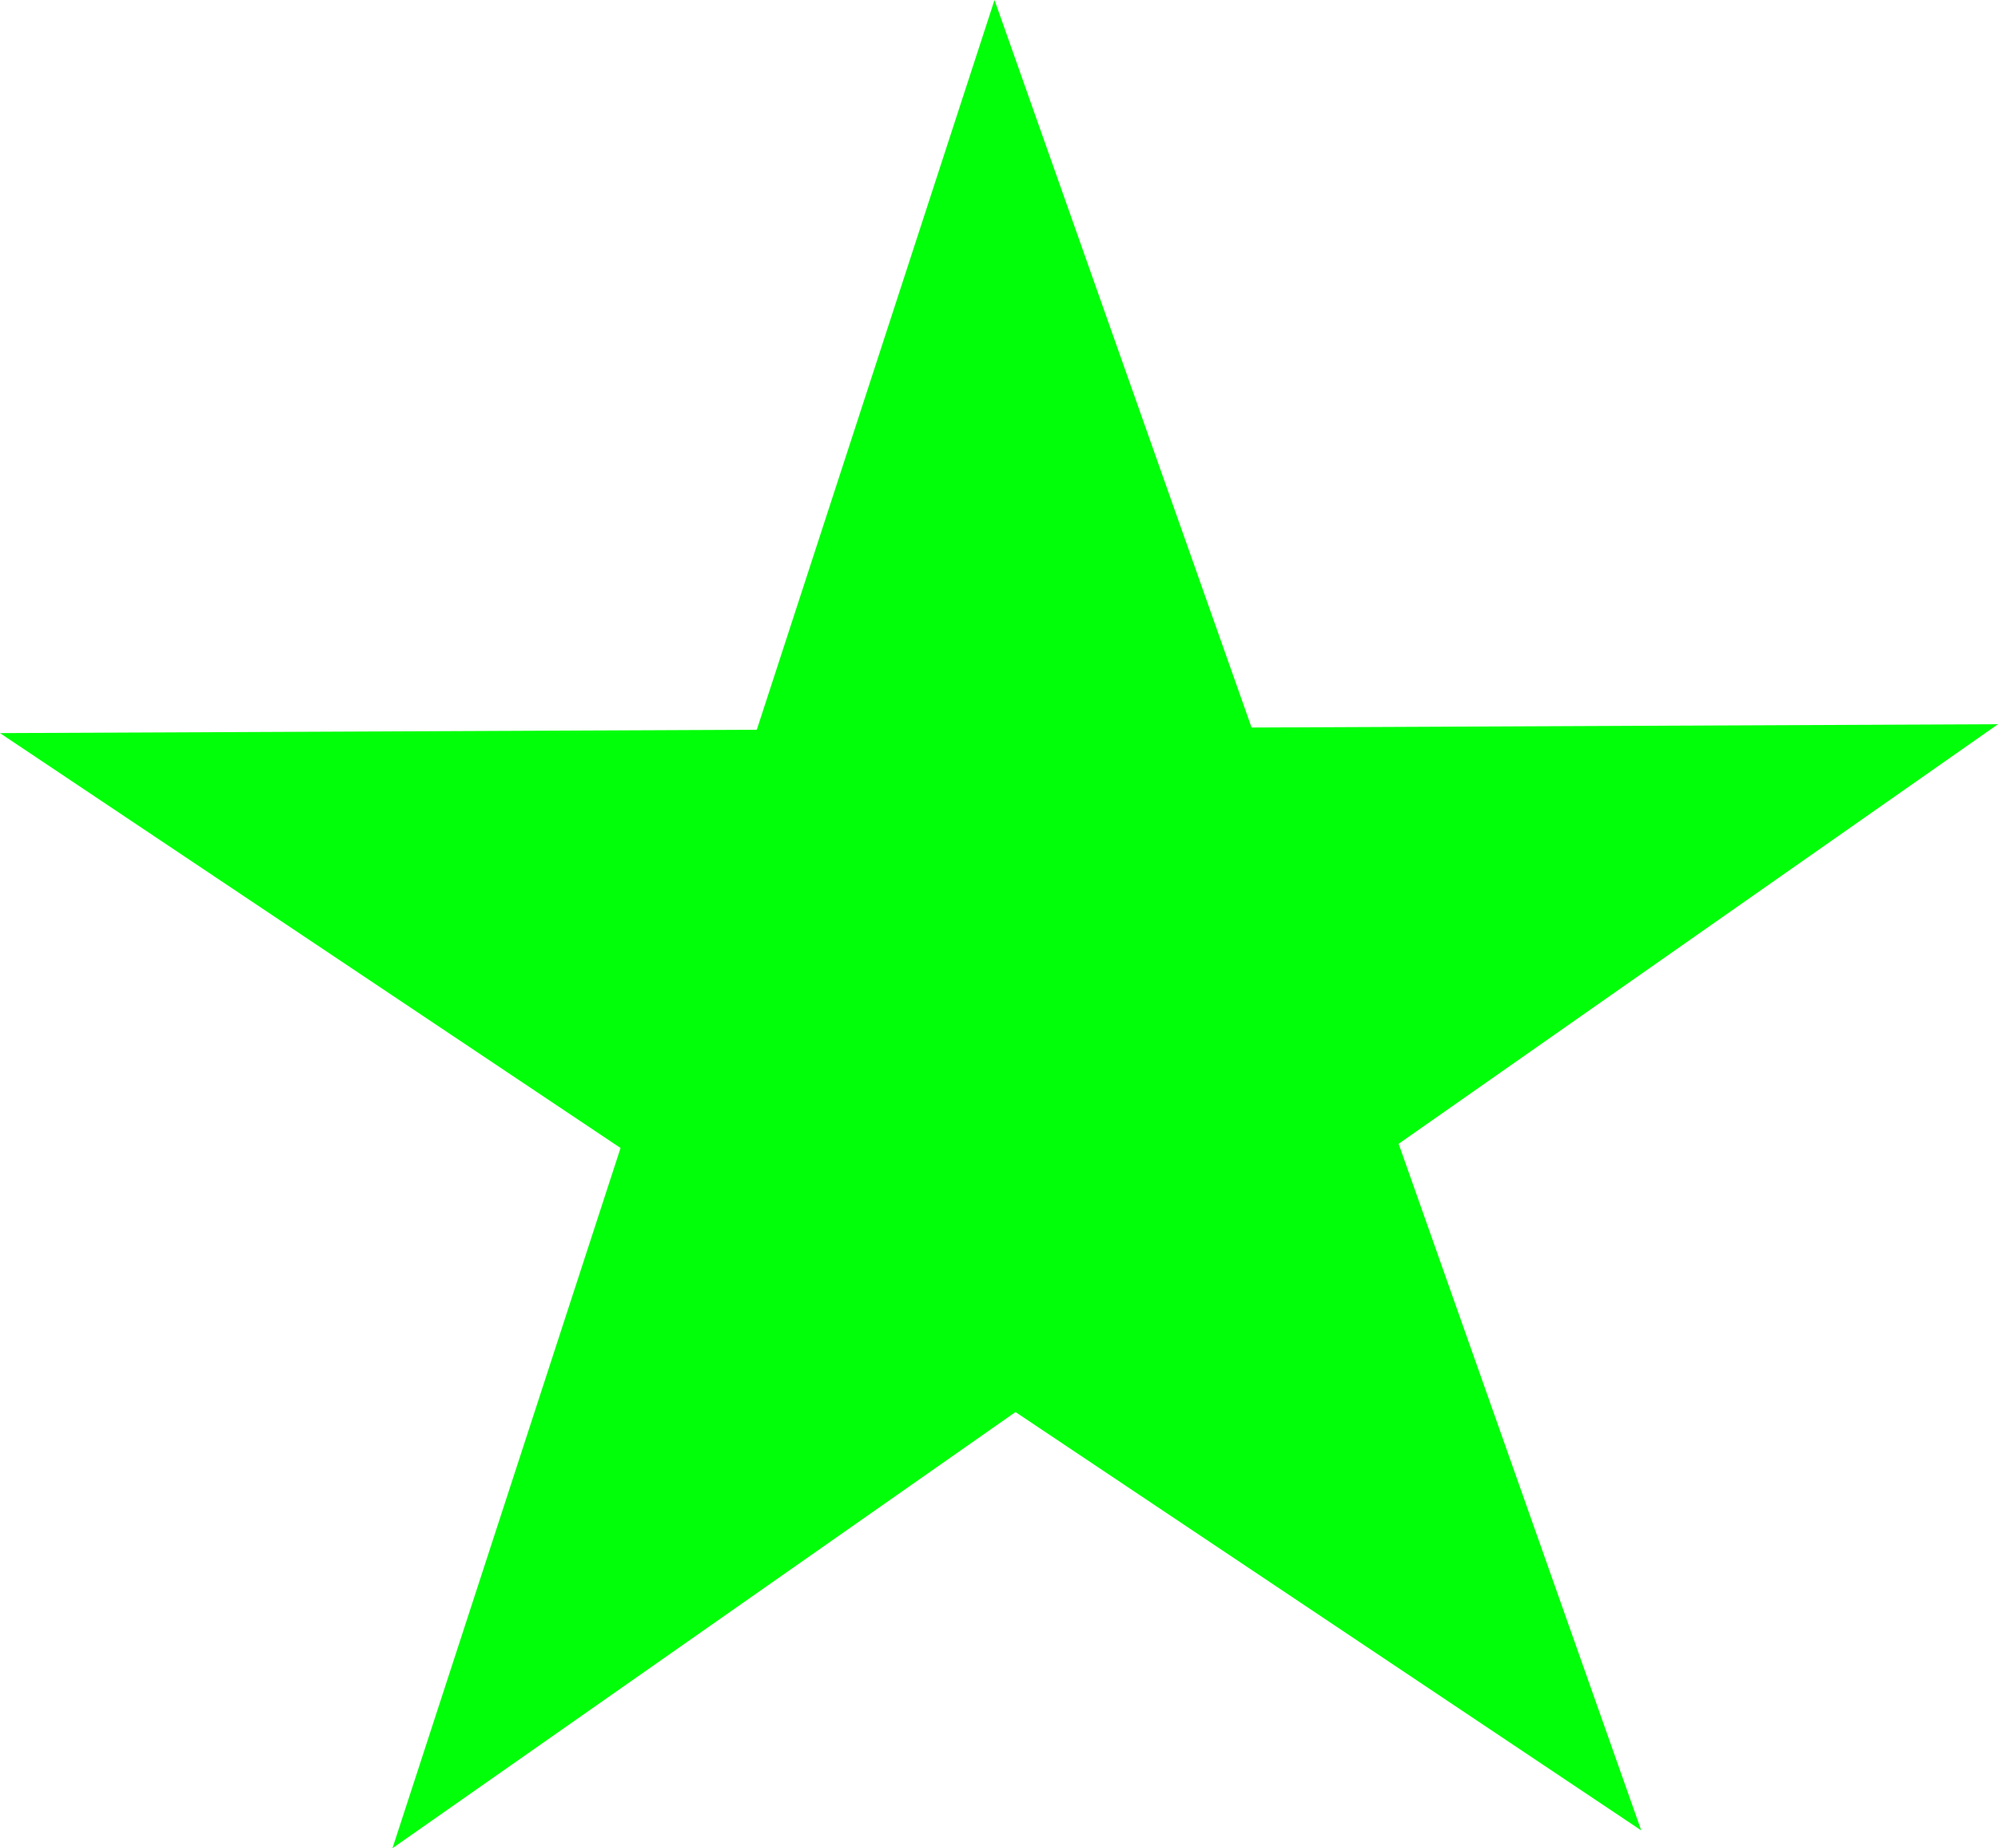 <svg version="1.1" xmlns="http://www.w3.org/2000/svg" xmlns:xlink="http://www.w3.org/1999/xlink" width="112" height="103.591" viewBox="0,0,112,103.591"><g transform="translate(-183.5,-122.705)"><g data-paper-data="{&quot;isPaintingLayer&quot;:true}" fill="#00ff08" fill-rule="nonzero" stroke="none" stroke-width="0" stroke-linecap="butt" stroke-linejoin="miter" stroke-miterlimit="10" stroke-dasharray="" stroke-dashoffset="0" style="mix-blend-mode: normal"><path d="M275.5,225.295l-92,-61.5l112,-0.5l-90,63l33.748,-103.591z"/></g></g></svg>